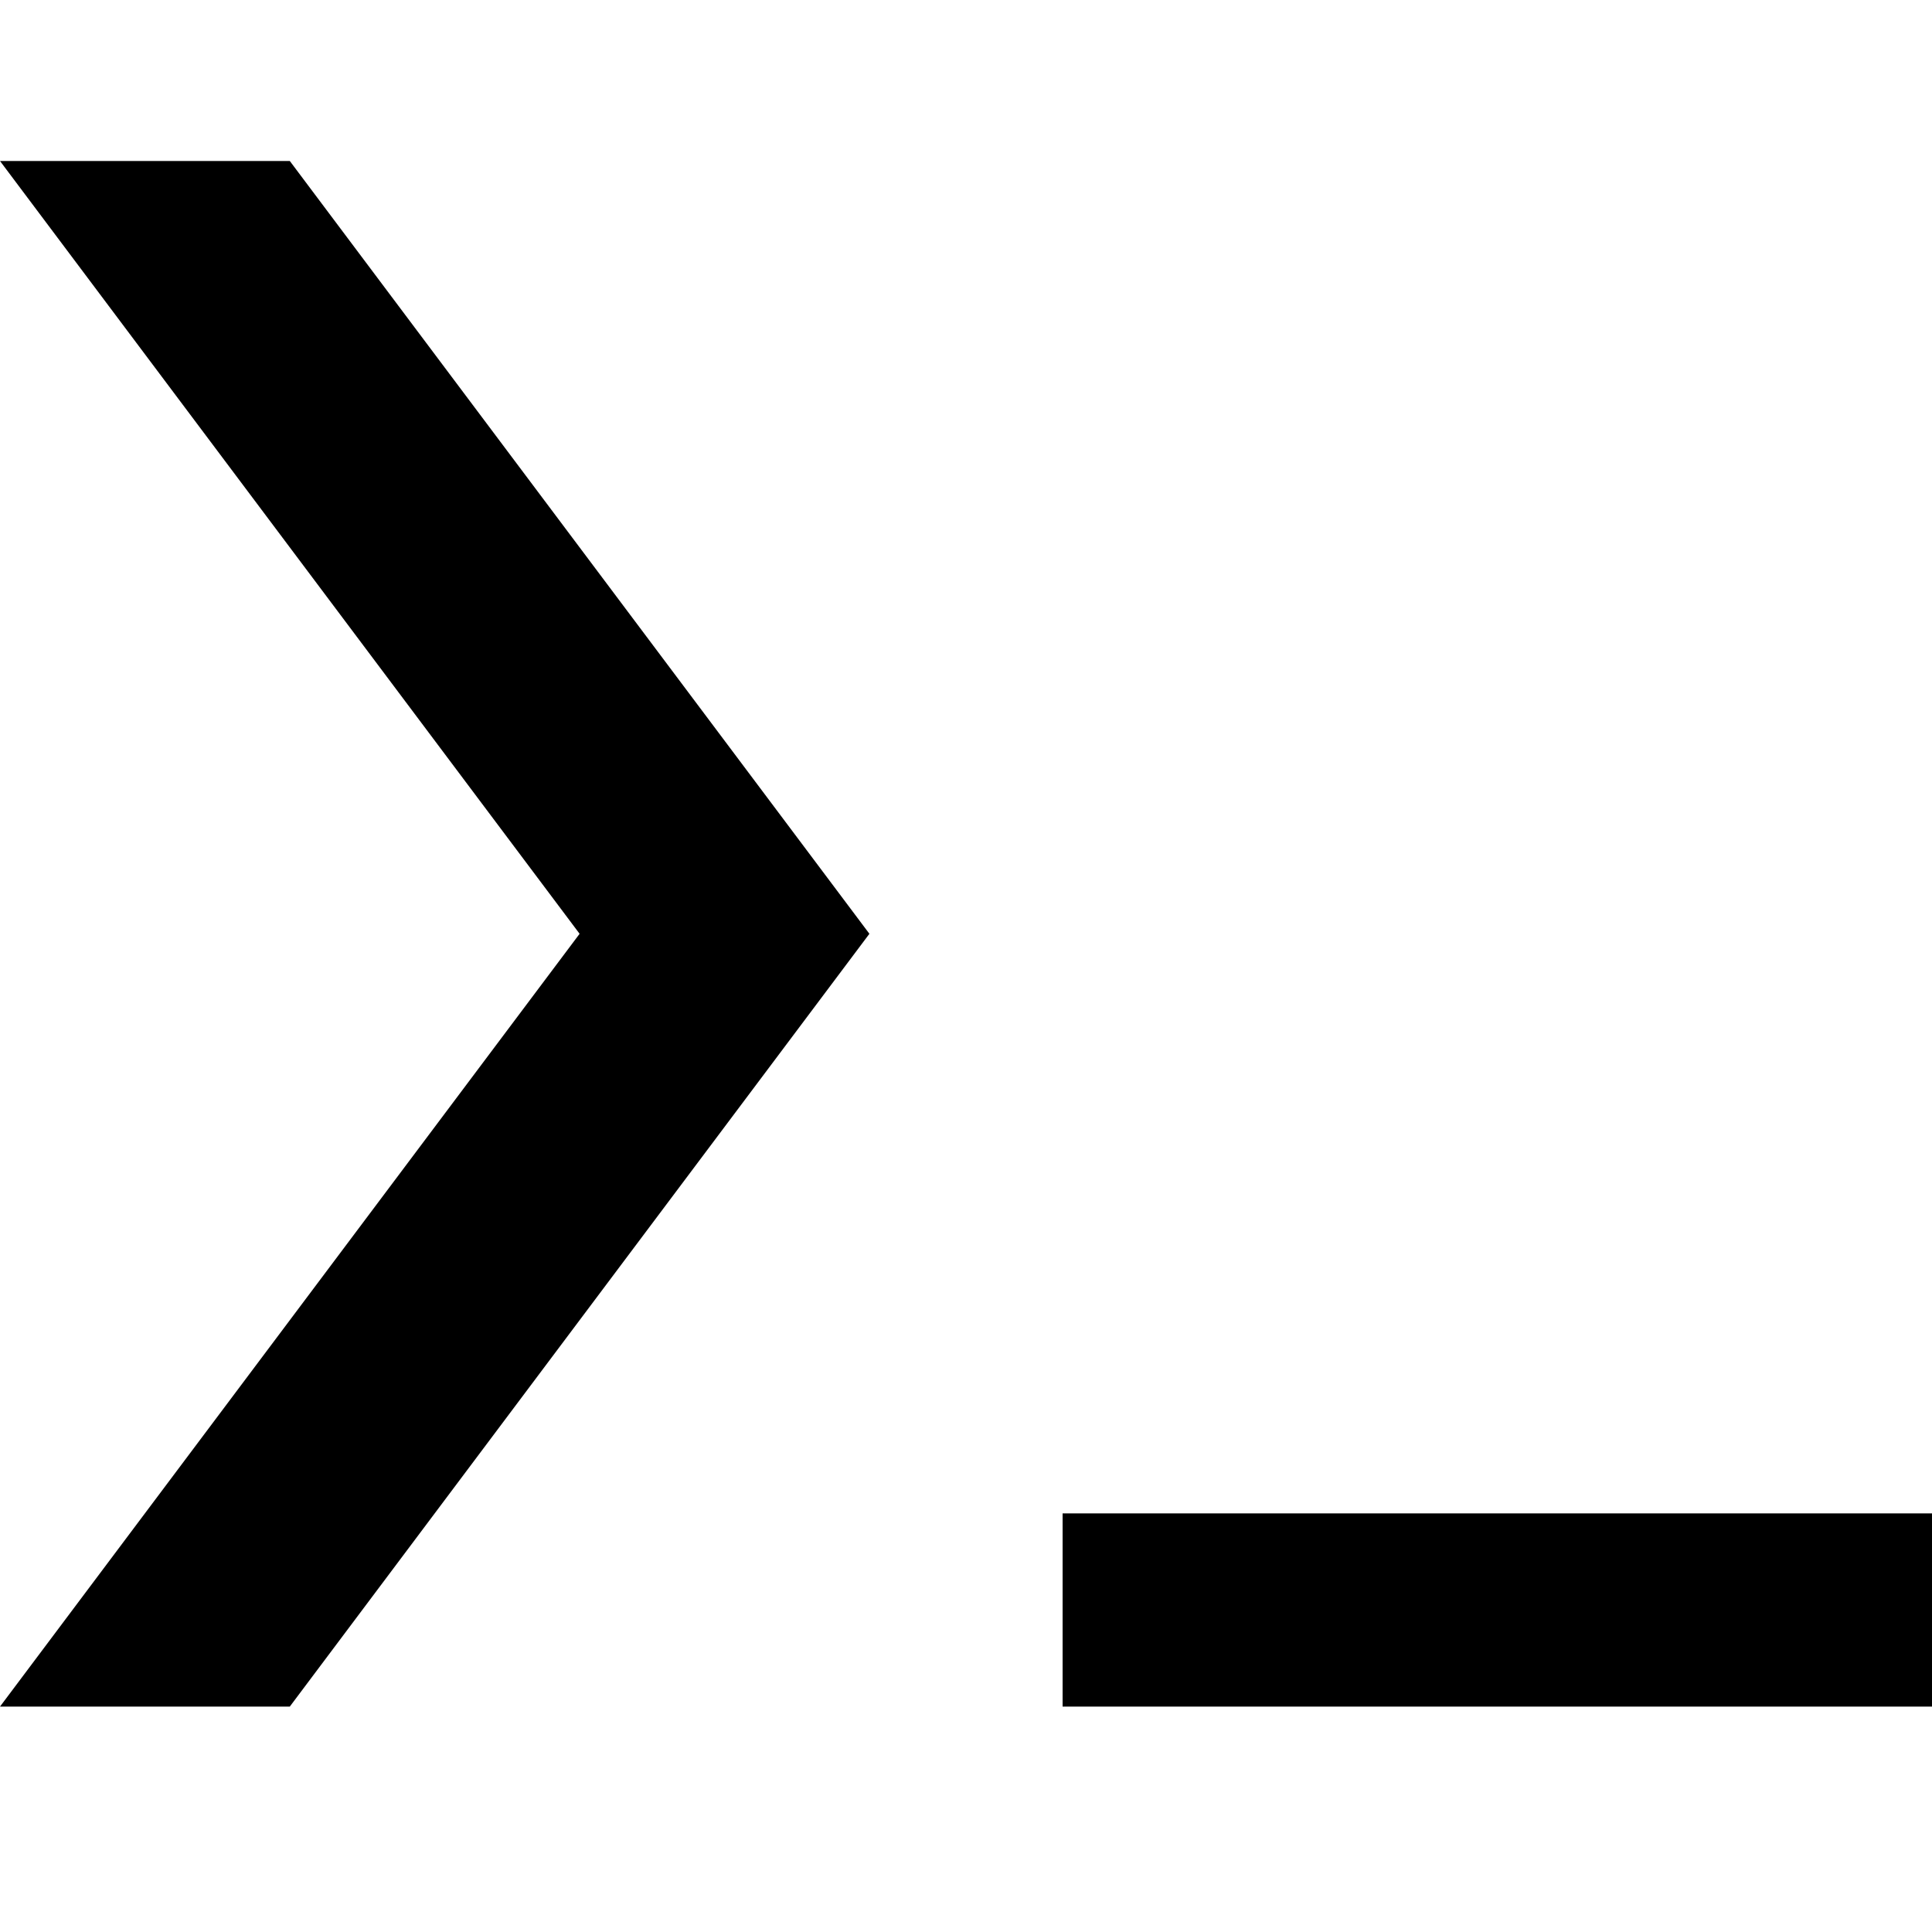 <svg version="1.2" xmlns="http://www.w3.org/2000/svg" viewBox="0 0 24 24" width="24" height="24">
	<title>termux-svg</title>
	<style>
		.s0 { fill: #000000 } 
	</style>
	<g id="g829">
		<path id="path2" class="s0" d="m0 2h3.6l7.2 9.6-7.2 9.6h-3.6l7.2-9.6"/>
		<path id="path4" class="s0" d="m24 18.8v2.4h-10.8v-2.4z"/>
	</g>
</svg>